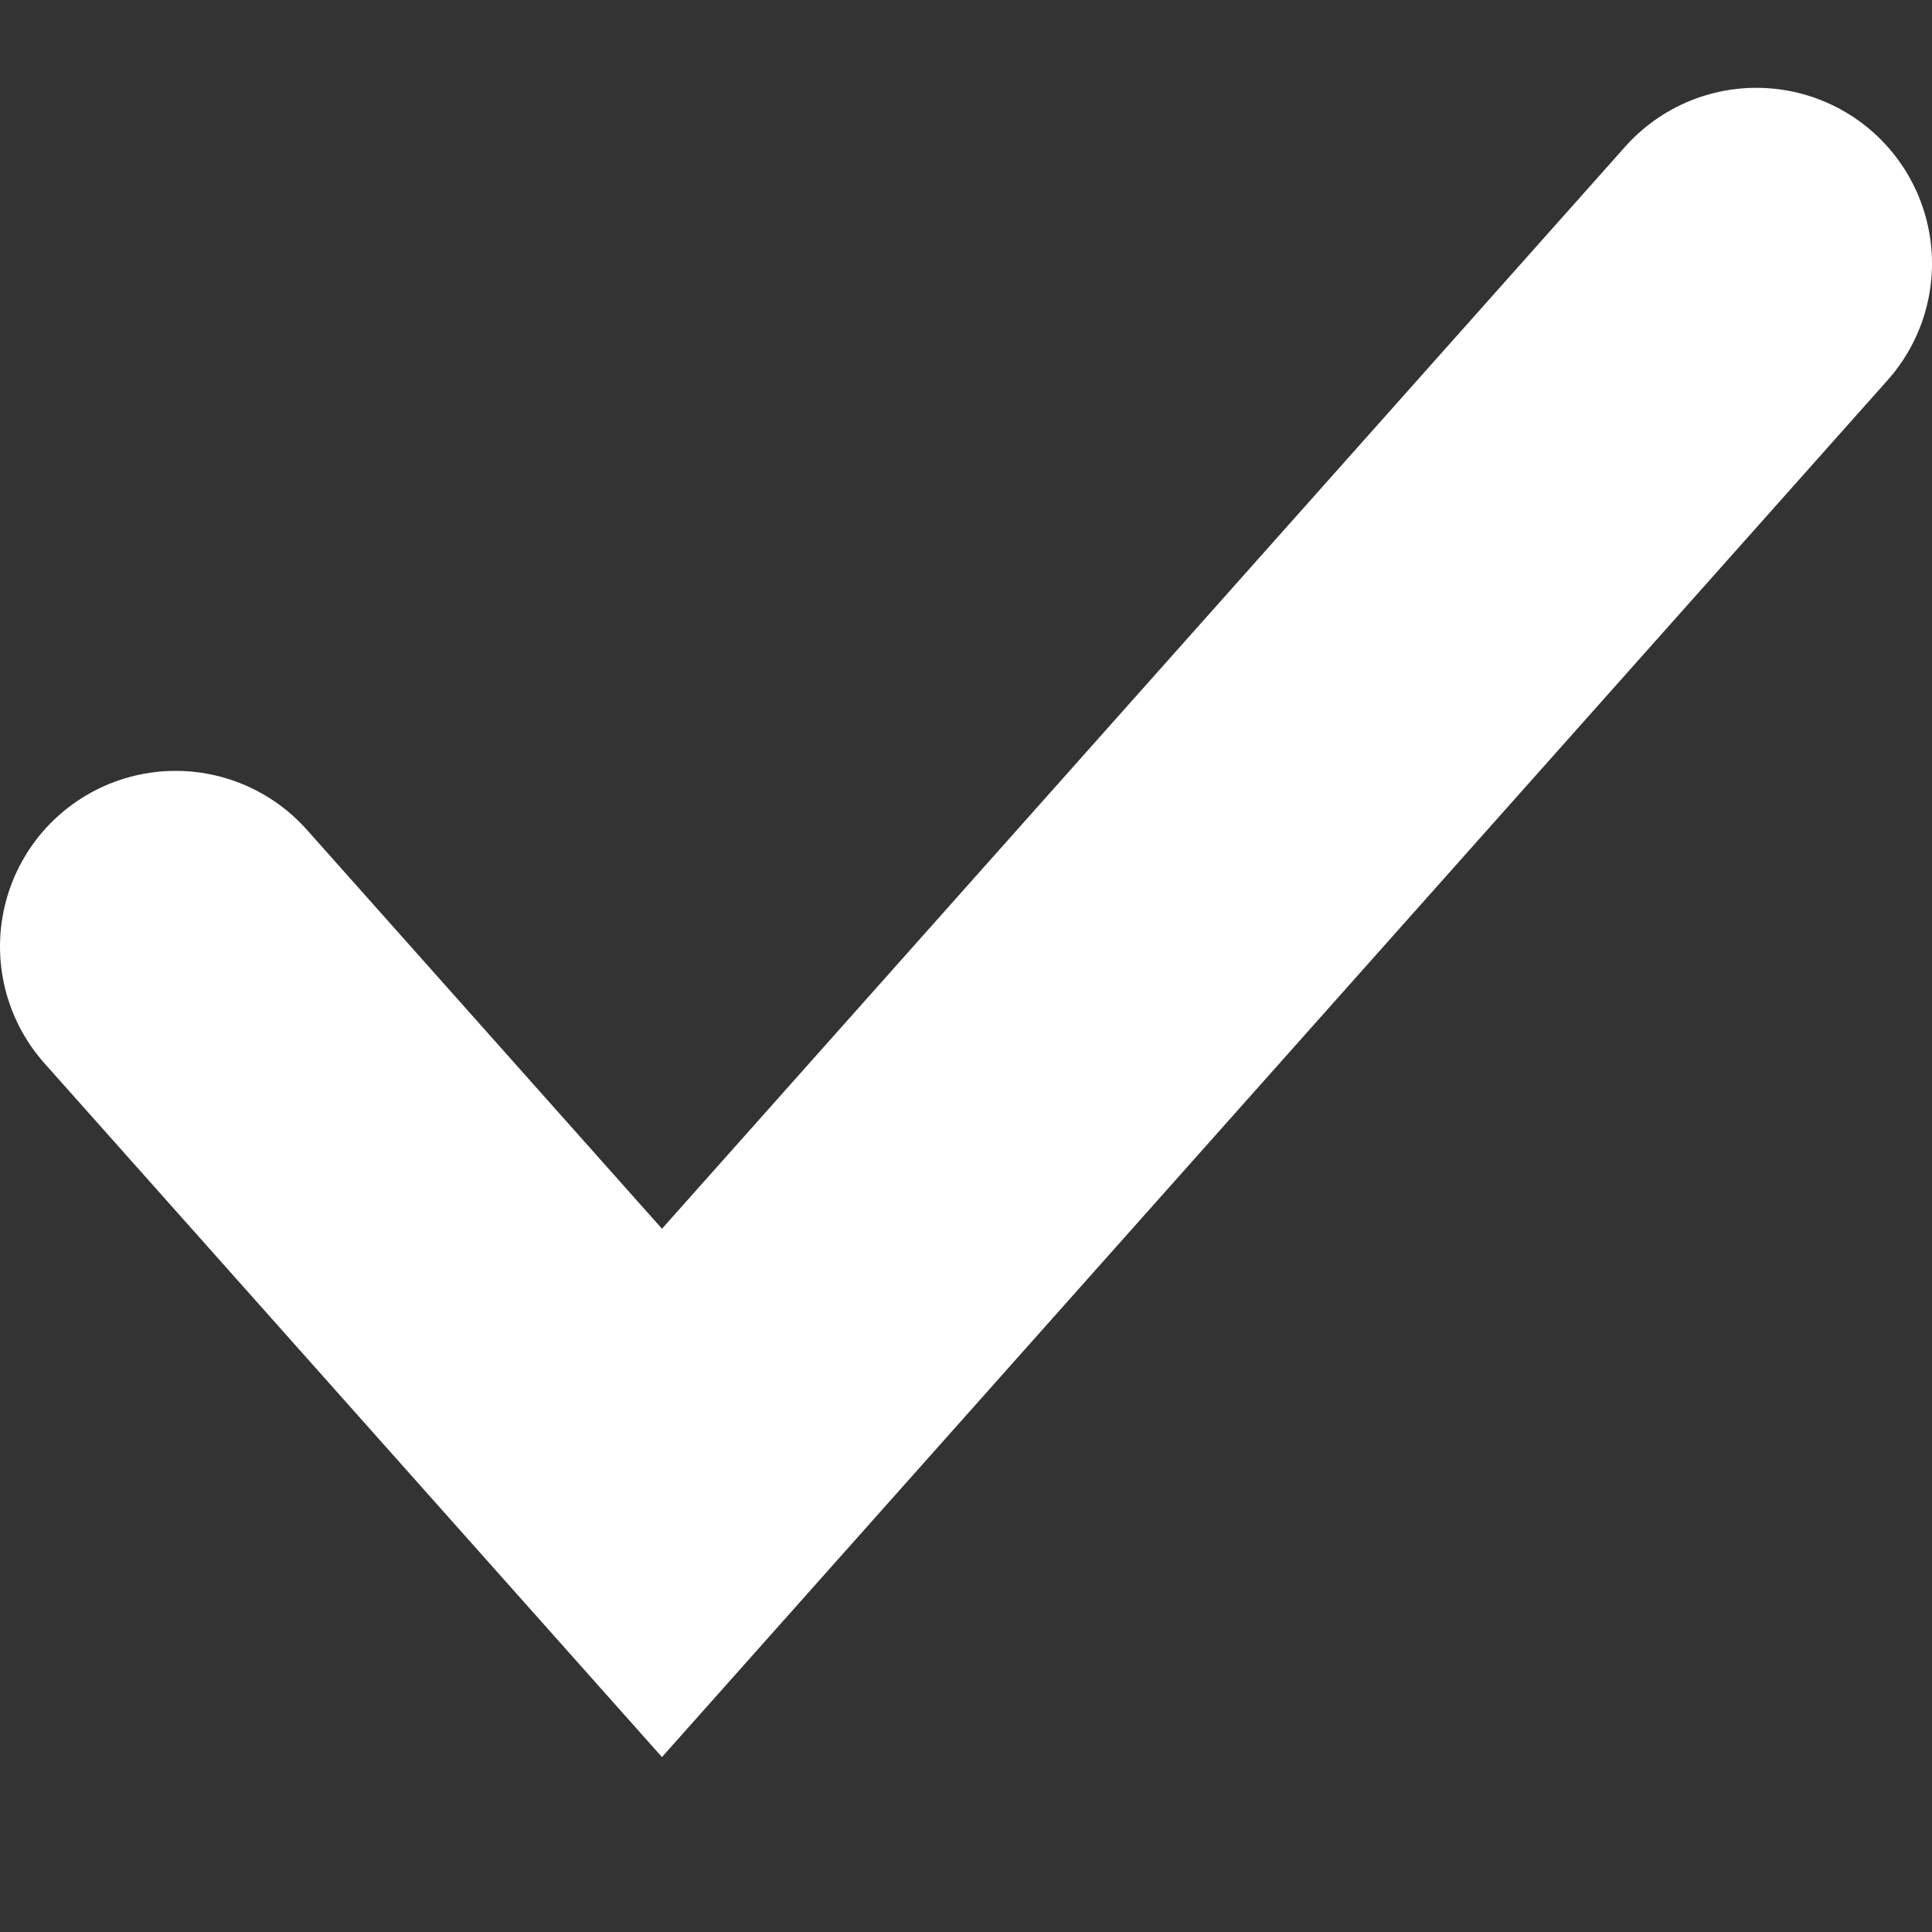 <svg width="11" height="11" viewBox="0 0 11 11" fill="none" xmlns="http://www.w3.org/2000/svg">
<rect x="0" y="0" width="11" height="11" fill="#333333" stroke="none"/>
<path d="M1 5.389L3.769 8.5L10 1.5" stroke="white" stroke-width="2" stroke-linecap="round"/>
</svg>
